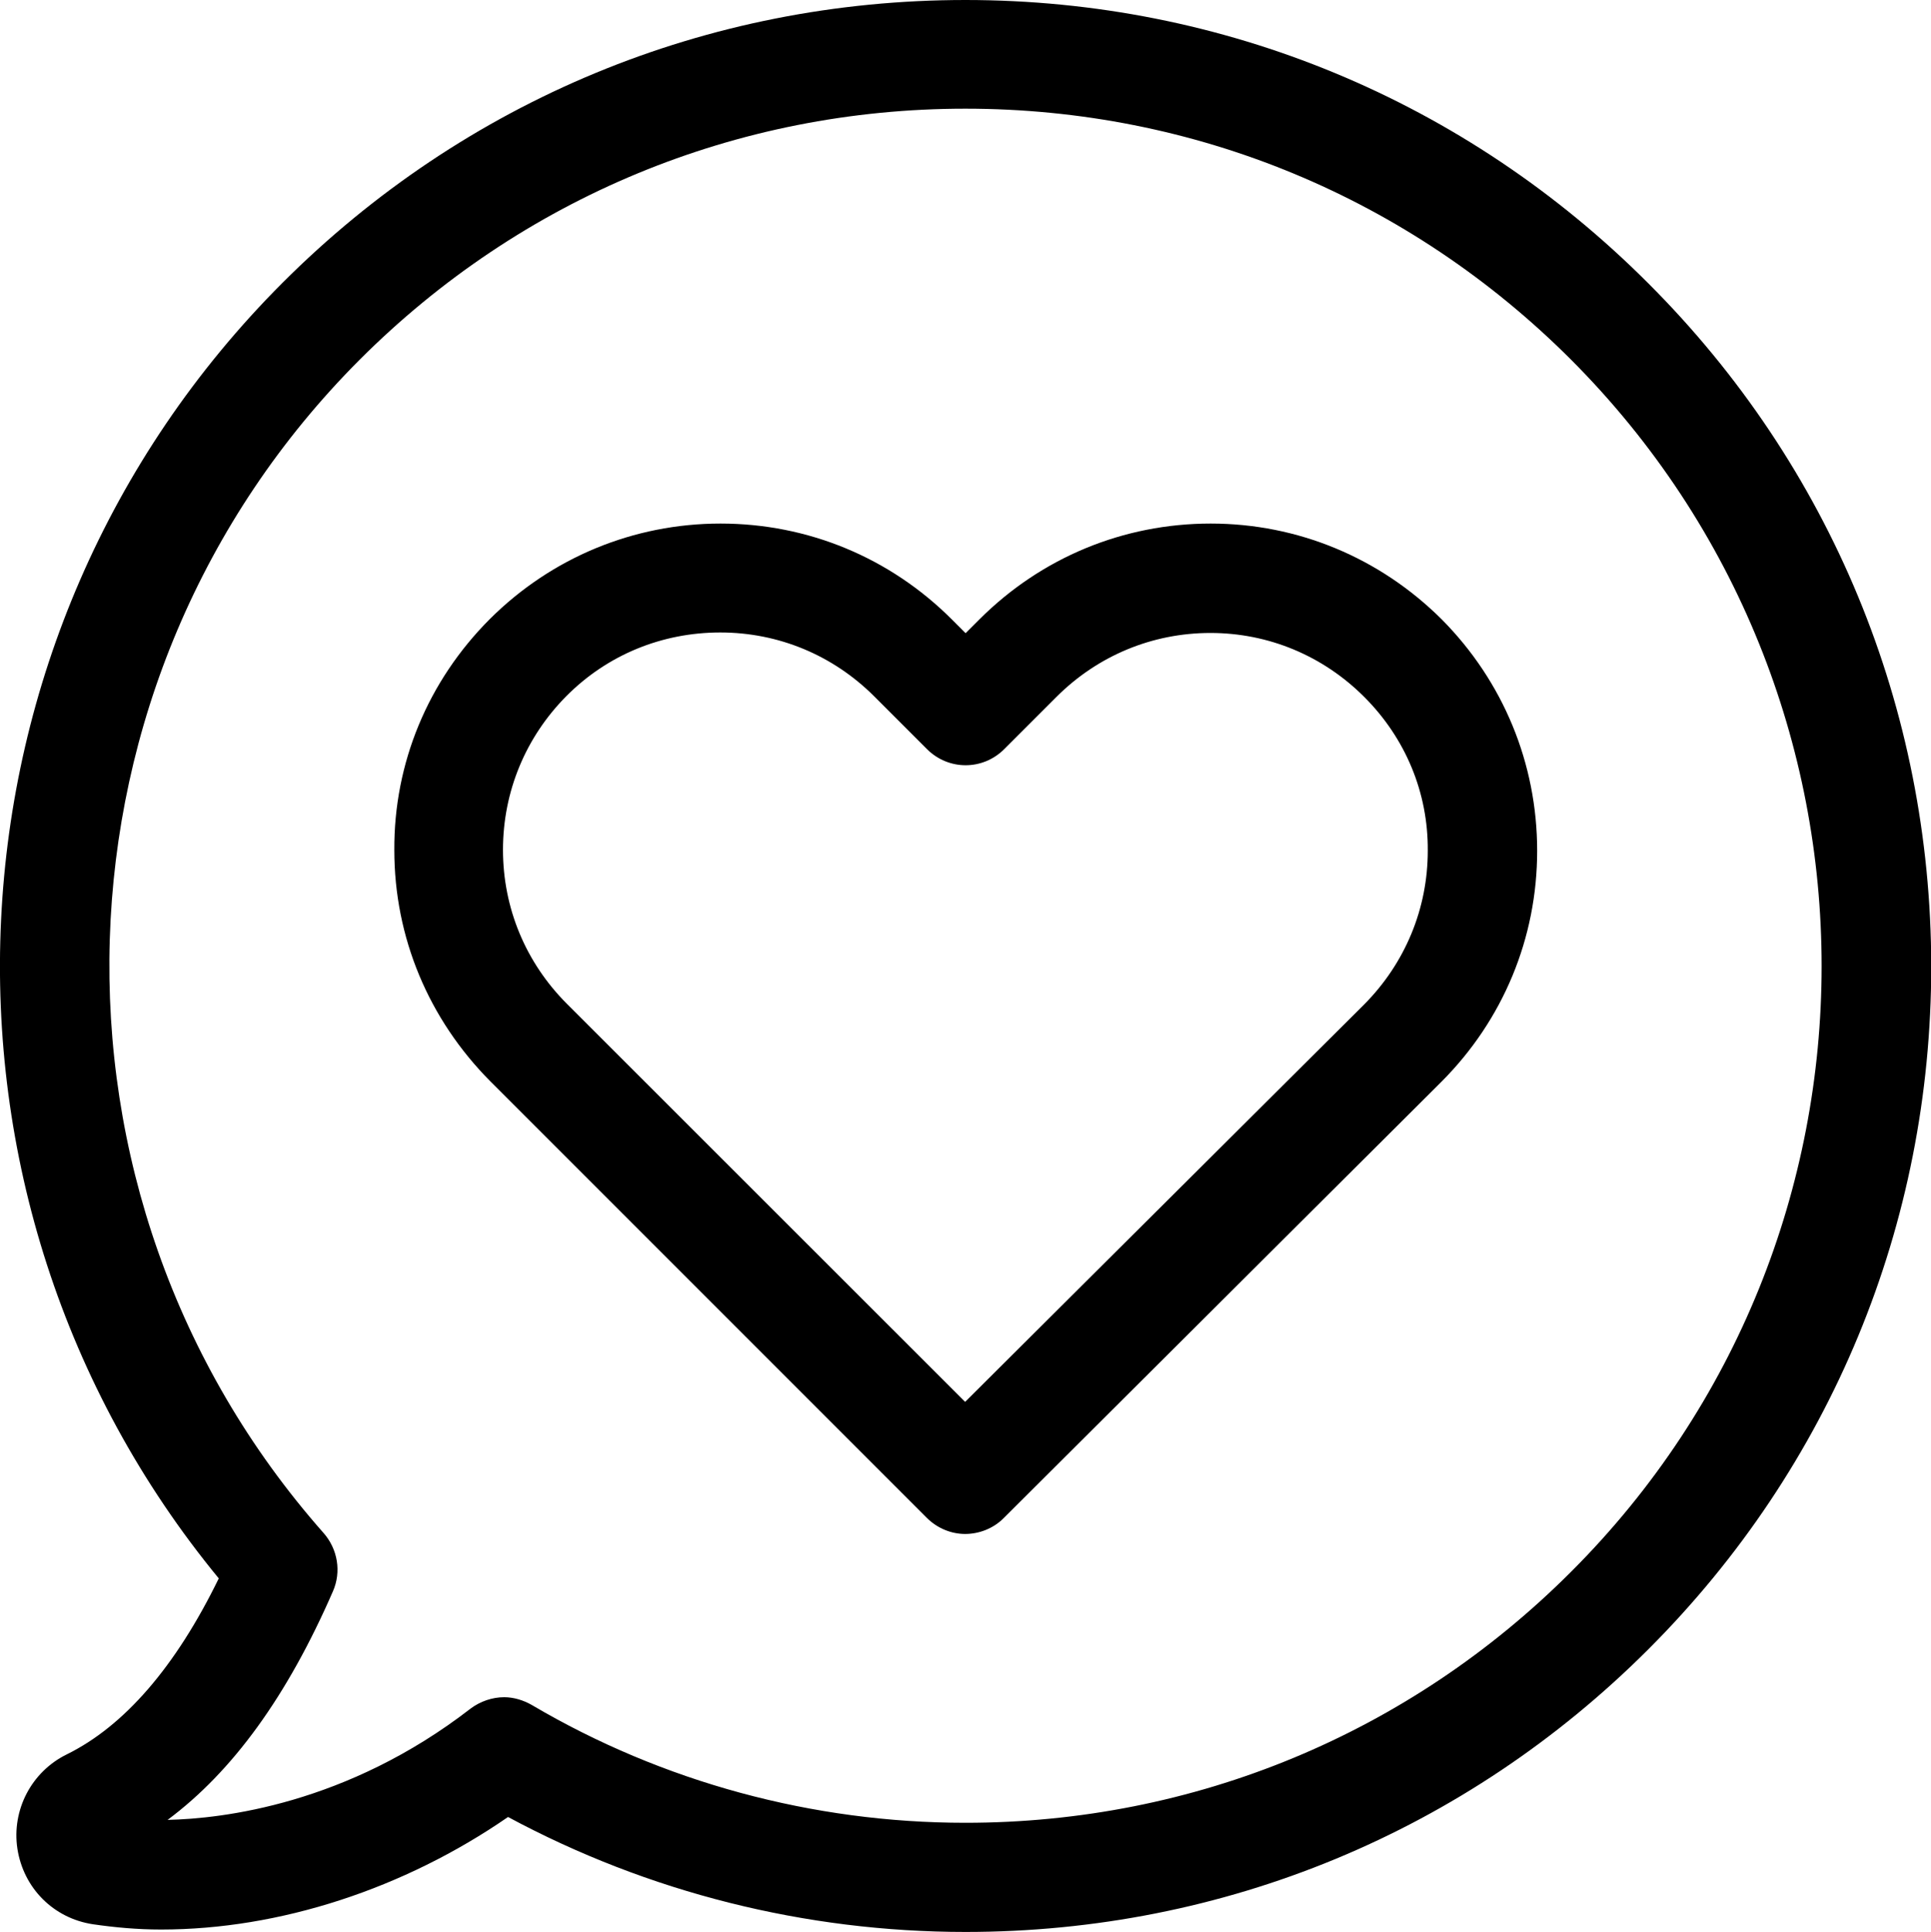 <?xml version="1.0" encoding="utf-8"?>
<!-- Generator: Adobe Illustrator 24.1.1, SVG Export Plug-In . SVG Version: 6.00 Build 0)  -->
<svg version="1.1" id="Shape_1_1_" xmlns="http://www.w3.org/2000/svg" xmlns:xlink="http://www.w3.org/1999/xlink" x="0px" y="0px"
	 viewBox="0 0 799.7 800" style="enable-background:new 0 0 799.7 800;" xml:space="preserve">
<g id="Shape_1">
	<g>
		<path d="M682.6,117.3C607.1,41.7,506.7,0,399.8,0C293,0,192.6,41.5,117,117.1C-28.7,262.9-39.3,495.7,90.6,653.6
			c-17.9,36.7-39.2,61.2-63,72.9c-14.6,7.2-22.8,23-20.4,39c2.5,16.3,14.9,28.8,31.2,31.3c8.9,1.3,18.4,2.2,28.3,2.2
			c49.1,0,100.7-16.9,143.7-46.6c58,31.2,123.1,47.6,189.5,47.6c106.9,0,207.2-41.5,282.8-117.1c75.6-75.6,117.1-176.1,117.1-282.8
			C799.7,293.4,758.2,192.8,682.6,117.3z M650.6,650.9c-67,67-156.1,103.9-250.8,103.9c-63.3,0-125.5-16.9-179.6-48.8
			c-3.5-2-7.5-3.2-11.4-3.2c-4.9,0-9.9,1.7-13.9,4.7c-51.3,39.7-102.9,45.6-125.5,46.1c27-20.1,49.6-51.3,68.5-94.7
			c3.5-8,2-17.4-3.9-24.1C10.2,494.7,16.7,281.3,149,148.9c67-67,156.1-103.9,250.8-103.9c94.8,0,183.8,36.9,250.8,103.9
			C789,287.5,789,512.7,650.6,650.9z M501.4,216.8c-36.2,0-70.2,14.1-95.8,39.7l-5.7,5.7l-5.7-5.7c-25.6-25.6-59.6-39.7-95.8-39.7
			c-36,0-70,14.1-95.5,39.5C177.2,282,163.1,316,163.3,352c0,36.2,14.2,70,39.7,95.7l180.8,180.8c4.4,4.4,10.2,6.7,15.9,6.7
			c5.7,0,11.6-2.2,15.9-6.5L596.9,448c25.6-25.6,39.7-59.6,39.7-95.7c0-36.2-14.1-70.2-39.5-95.8
			C571.4,230.9,537.4,216.8,501.4,216.8z M564.9,416L399.7,580.5L234.8,415.7c-17.1-17.1-26.5-39.7-26.5-63.8s9.4-46.7,26.3-63.7
			s39.5-26.3,63.7-26.3c24.1,0,46.7,9.4,63.8,26.5l21.8,21.8c8.9,8.9,23.1,8.9,32,0l21.6-21.6c17.1-17.1,39.7-26.5,63.8-26.5
			c24,0,46.6,9.4,63.7,26.5c17.1,17.1,26.5,39.7,26.3,63.7C591.3,376.3,581.9,398.9,564.9,416z"/>
	</g>
</g>
</svg>
